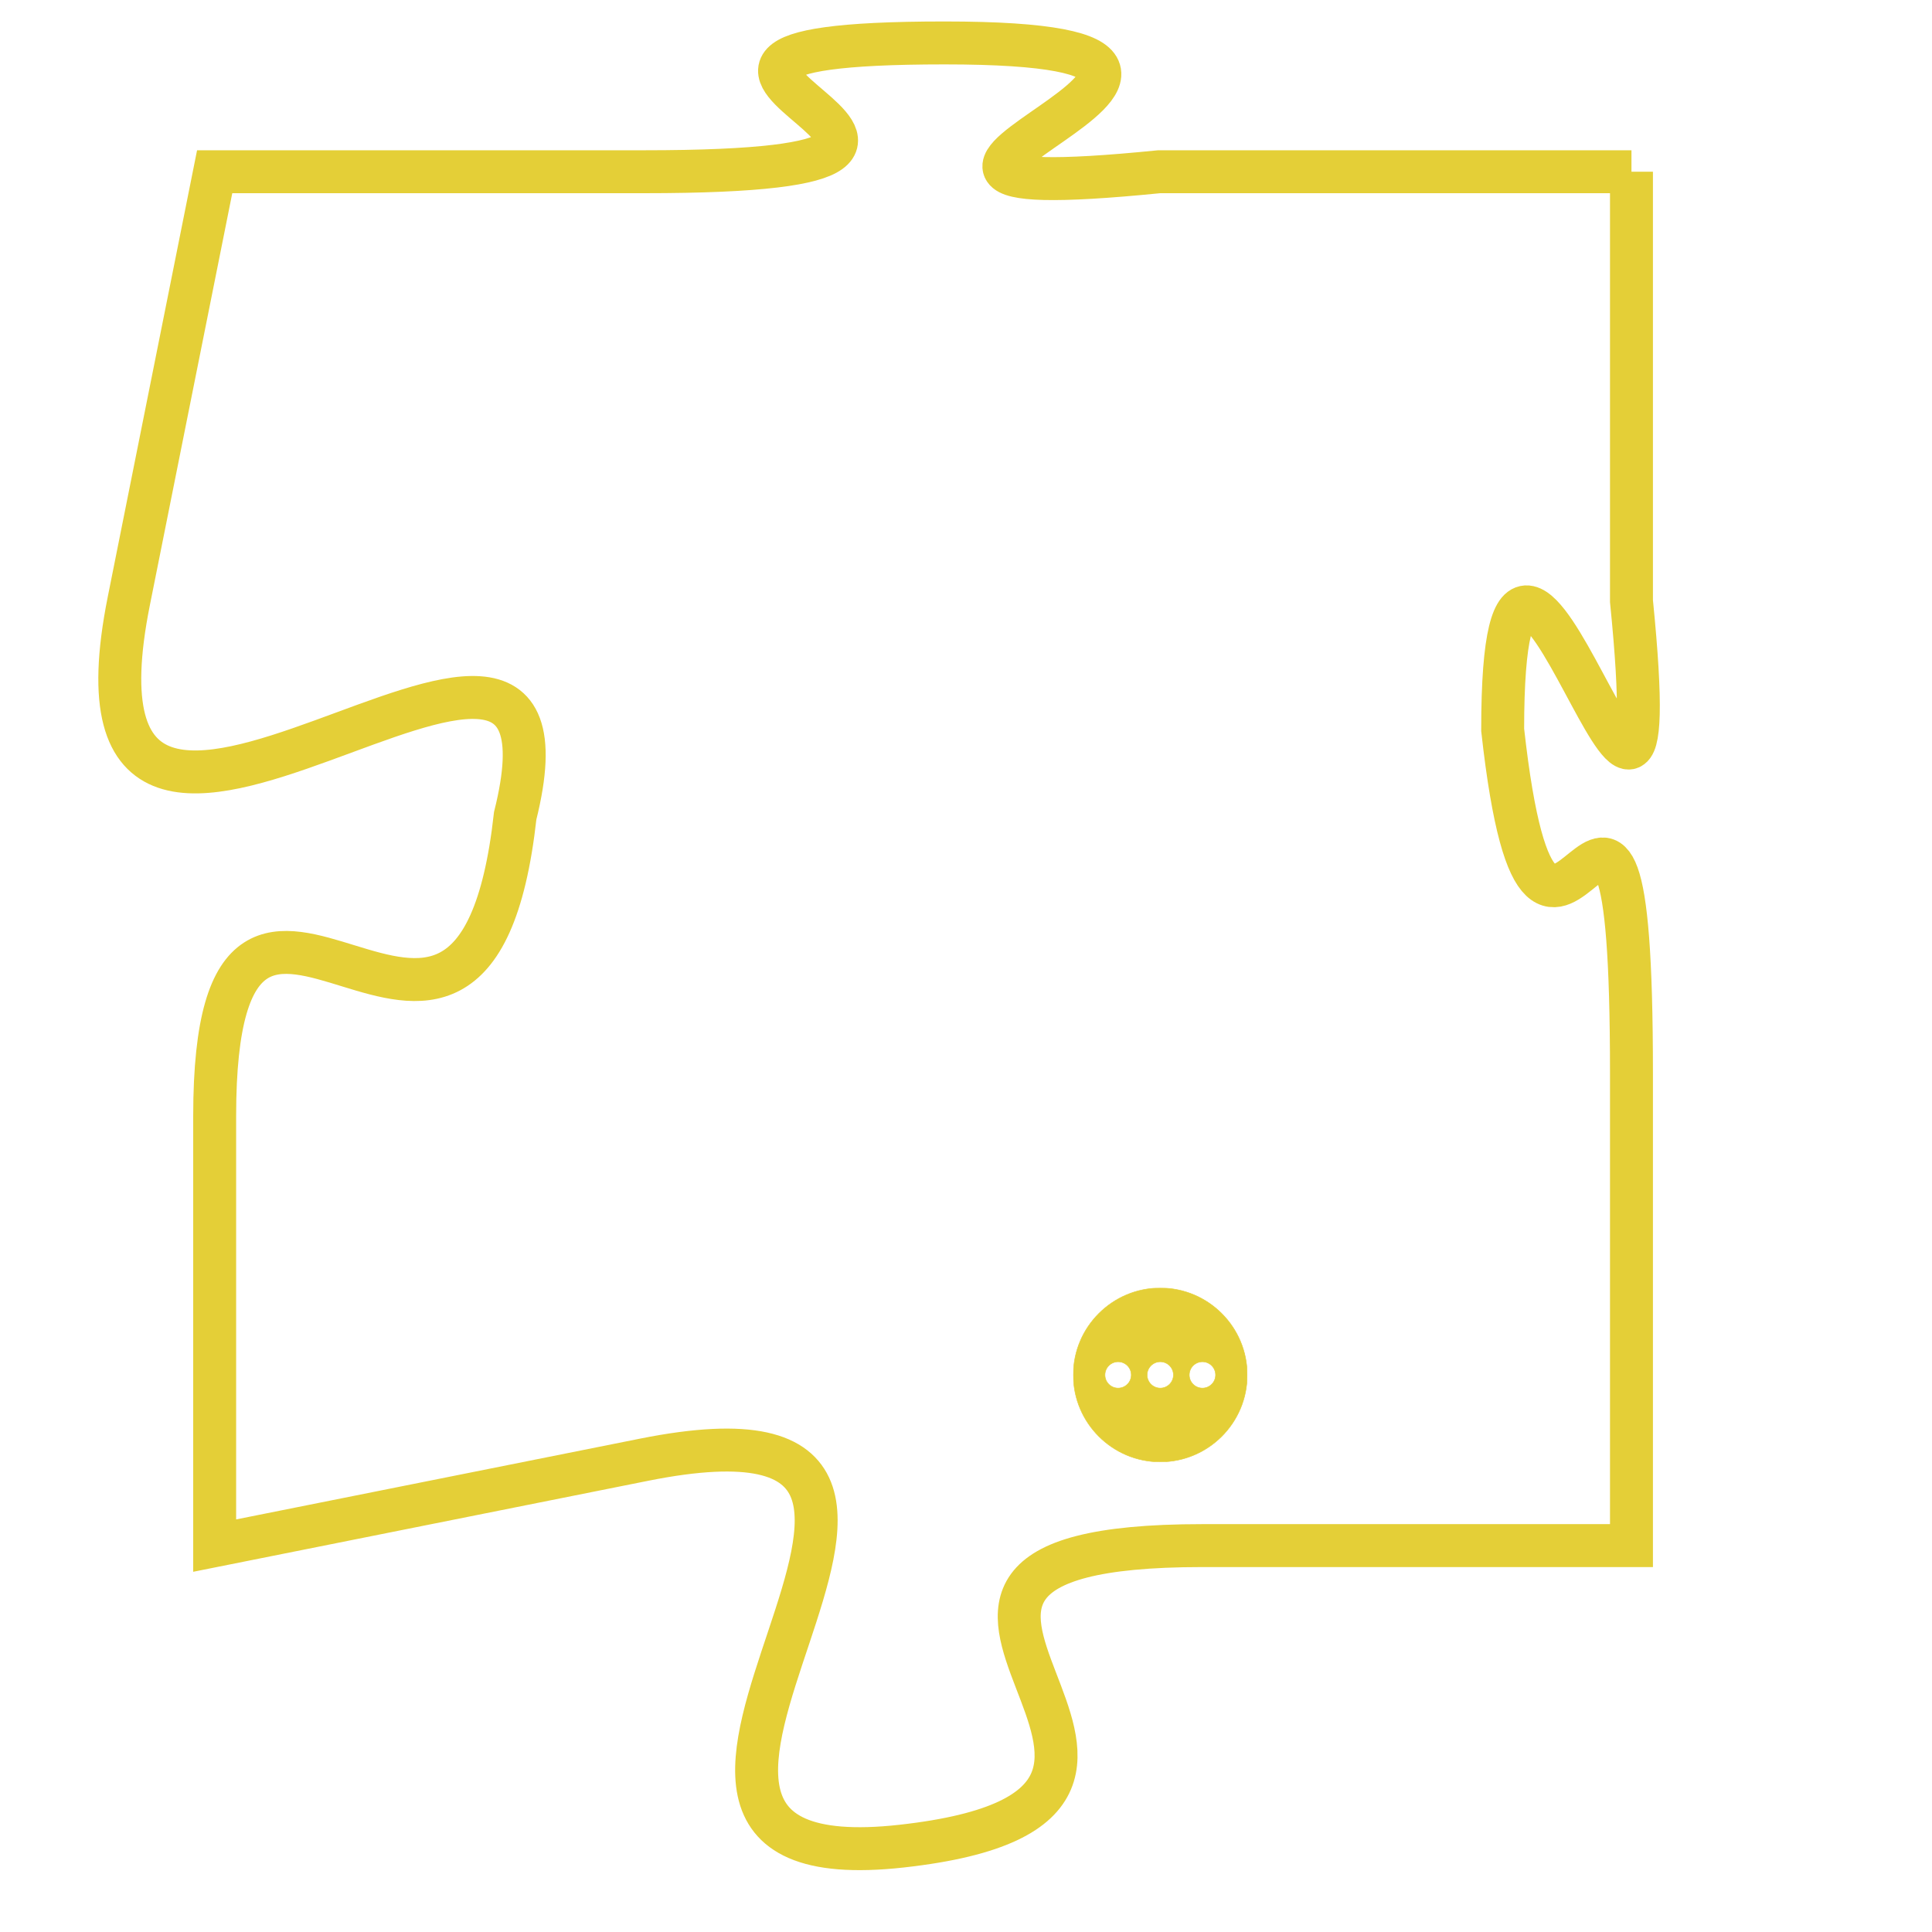 <svg version="1.1" xmlns="http://www.w3.org/2000/svg" xmlns:xlink="http://www.w3.org/1999/xlink" fill="transparent" x="0" y="0" width="350" height="350" preserveAspectRatio="xMinYMin slice"><style type="text/css">.links{fill:transparent;stroke: #E4CF37;}.links:hover{fill:#63D272; opacity:0.4;}</style><defs><g id="allt"><path id="t3247" d="M4224,768 L4213,768 C4203,769 4218,765 4208,765 C4198,765 4212,768 4201,768 L4191,768 4191,768 L4189,778 C4187,788 4200,775 4198,783 C4197,792 4191,781 4191,790 L4191,800 4191,800 L4201,798 C4211,796 4198,808 4207,807 C4216,806 4204,800 4214,800 L4224,800 4224,800 L4224,789 C4224,778 4222,790 4221,781 C4221,772 4225,788 4224,778 L4224,768"/></g><clipPath id="c" clipRule="evenodd" fill="transparent"><use href="#t3247"/></clipPath></defs><svg viewBox="4186 764 40 45" preserveAspectRatio="xMinYMin meet"><svg width="4380" height="2430"><g><image crossorigin="anonymous" x="0" y="0" href="https://nftpuzzle.license-token.com/assets/completepuzzle.svg" width="100%" height="100%" /><g class="links"><use href="#t3247"/></g></g></svg><svg x="4211" y="794" height="9%" width="9%" viewBox="0 0 330 330"><g><a xlink:href="https://nftpuzzle.license-token.com/" class="links"><title>See the most innovative NFT based token software licensing project</title><path fill="#E4CF37" id="more" d="M165,0C74.019,0,0,74.019,0,165s74.019,165,165,165s165-74.019,165-165S255.981,0,165,0z M85,190 c-13.785,0-25-11.215-25-25s11.215-25,25-25s25,11.215,25,25S98.785,190,85,190z M165,190c-13.785,0-25-11.215-25-25 s11.215-25,25-25s25,11.215,25,25S178.785,190,165,190z M245,190c-13.785,0-25-11.215-25-25s11.215-25,25-25 c13.785,0,25,11.215,25,25S258.785,190,245,190z"></path></a></g></svg></svg></svg>